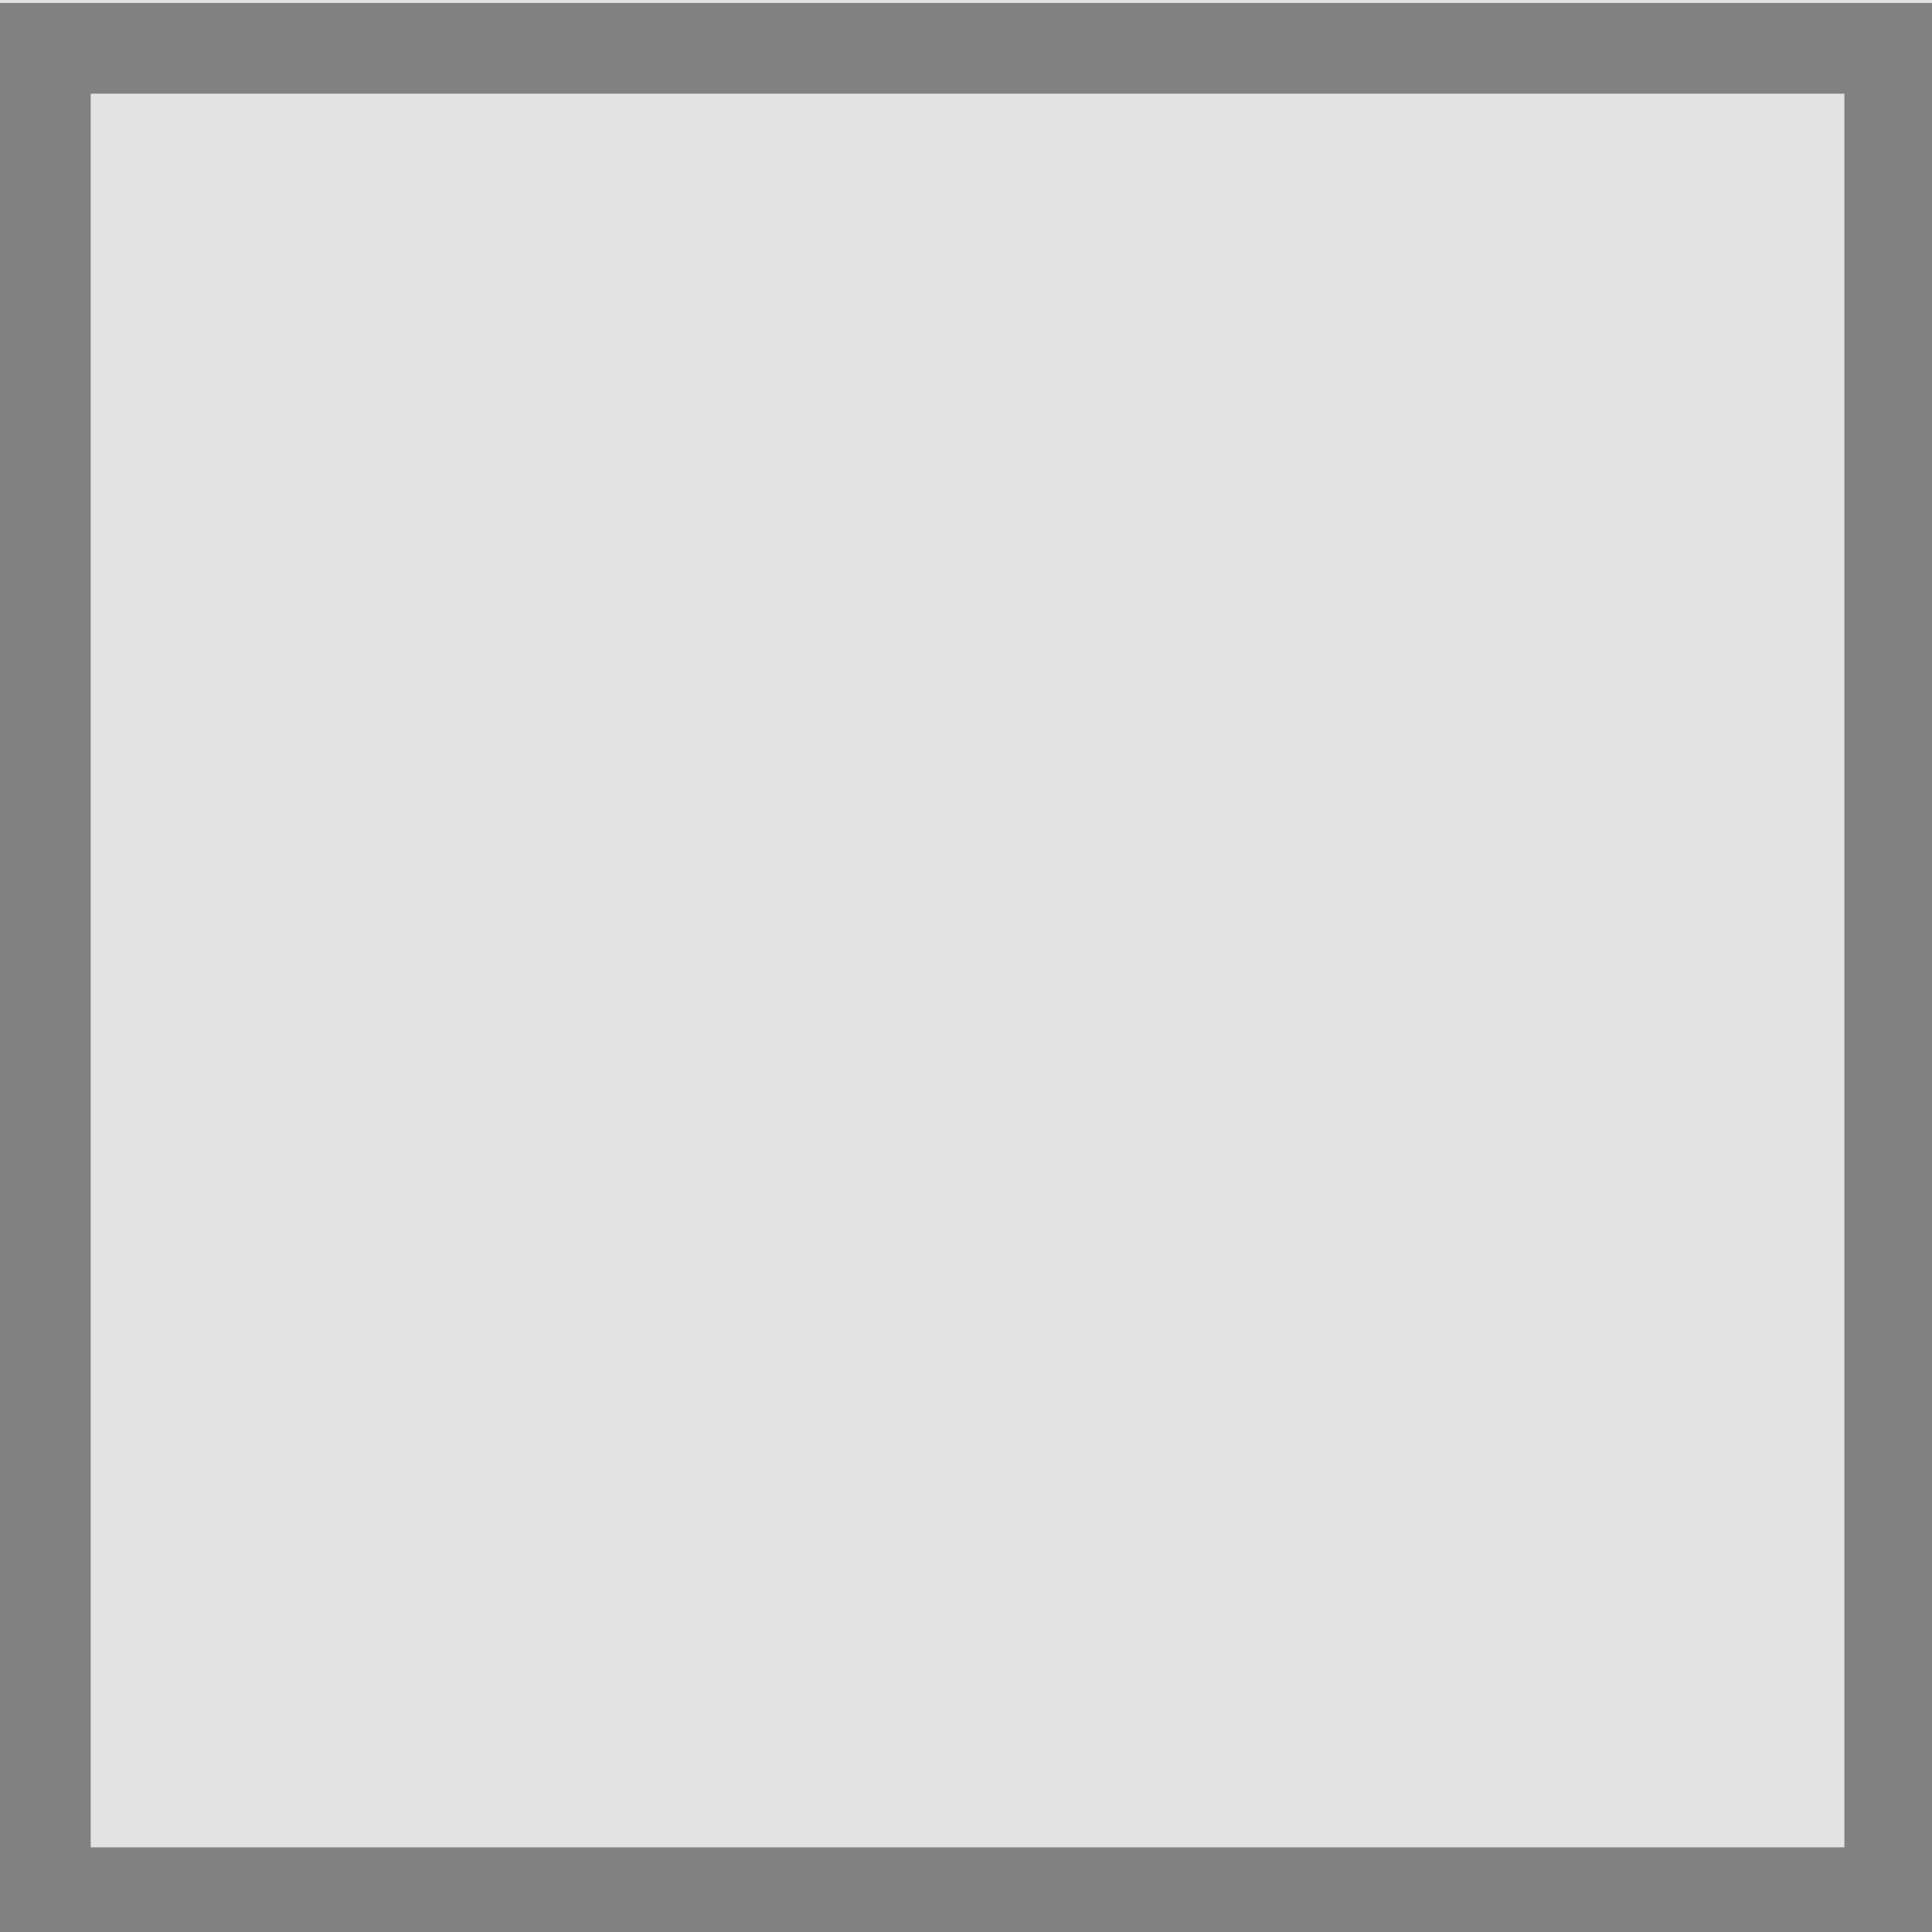 <?xml version="1.0" encoding="UTF-8" standalone="no"?>
<!-- Created with Inkscape (http://www.inkscape.org/) -->

<svg
   xmlns:dc="http://purl.org/dc/elements/1.1/"
   xmlns:cc="http://creativecommons.org/ns#"
   xmlns:rdf="http://www.w3.org/1999/02/22-rdf-syntax-ns#"
   xmlns:svg="http://www.w3.org/2000/svg"
   xmlns="http://www.w3.org/2000/svg"
   xmlns:sodipodi="http://sodipodi.sourceforge.net/DTD/sodipodi-0.dtd"
   xmlns:inkscape="http://www.inkscape.org/namespaces/inkscape"
   width="64"
   height="64"
   viewBox="0 0 16.933 16.933"
   version="1.1"
   id="svg4491"
   inkscape:version="0.92.1 r15371"
   sodipodi:docname="room-tile.svg">
  <defs
     id="defs4485" />
  <sodipodi:namedview
     id="base"
     pagecolor="#ffffff"
     bordercolor="#666666"
     borderopacity="1.0"
     inkscape:pageopacity="0.0"
     inkscape:pageshadow="2"
     inkscape:zoom="11.2"
     inkscape:cx="35.880122"
     inkscape:cy="29.329378"
     inkscape:document-units="px"
     inkscape:current-layer="layer1"
     showgrid="true"
     units="px"
     inkscape:snap-grids="true"
     inkscape:snap-bbox="true"
     inkscape:bbox-nodes="true"
     inkscape:window-width="1920"
     inkscape:window-height="1051"
     inkscape:window-x="0"
     inkscape:window-y="0"
     inkscape:window-maximized="1">
    <inkscape:grid
       type="xygrid"
       id="grid5036" />
  </sodipodi:namedview>
  <g
     inkscape:label="Layer 1"
     inkscape:groupmode="layer"
     id="layer1"
     transform="translate(0,-280.067)">
    <rect
       style="opacity:1;fill:#e3e3e3;fill-opacity:1;stroke:none;stroke-width:3.969;stroke-linecap:square;stroke-linejoin:round;stroke-miterlimit:0;stroke-dasharray:none;stroke-opacity:1;paint-order:stroke markers fill"
       id="rect5043"
       width="16.933"
       height="16.933"
       x="0"
       y="280.067" />
    <path
       style="opacity:1;fill:#818181;fill-opacity:1;stroke:none;stroke-width:15;stroke-linecap:square;stroke-linejoin:round;stroke-miterlimit:0;stroke-dasharray:none;stroke-opacity:1;paint-order:stroke markers fill"
       d="M 0,64 V 128 H 64 V 64 Z m 3,3 H 61 V 125 H 3 Z"
       transform="matrix(0.265,0,0,0.265,0,263.133)"
       id="rect5038"
       inkscape:connector-curvature="0"
       inkscape:export-xdpi="96"
       inkscape:export-ydpi="96"
       sodipodi:nodetypes="cccccccccc" />
  </g>
</svg>
